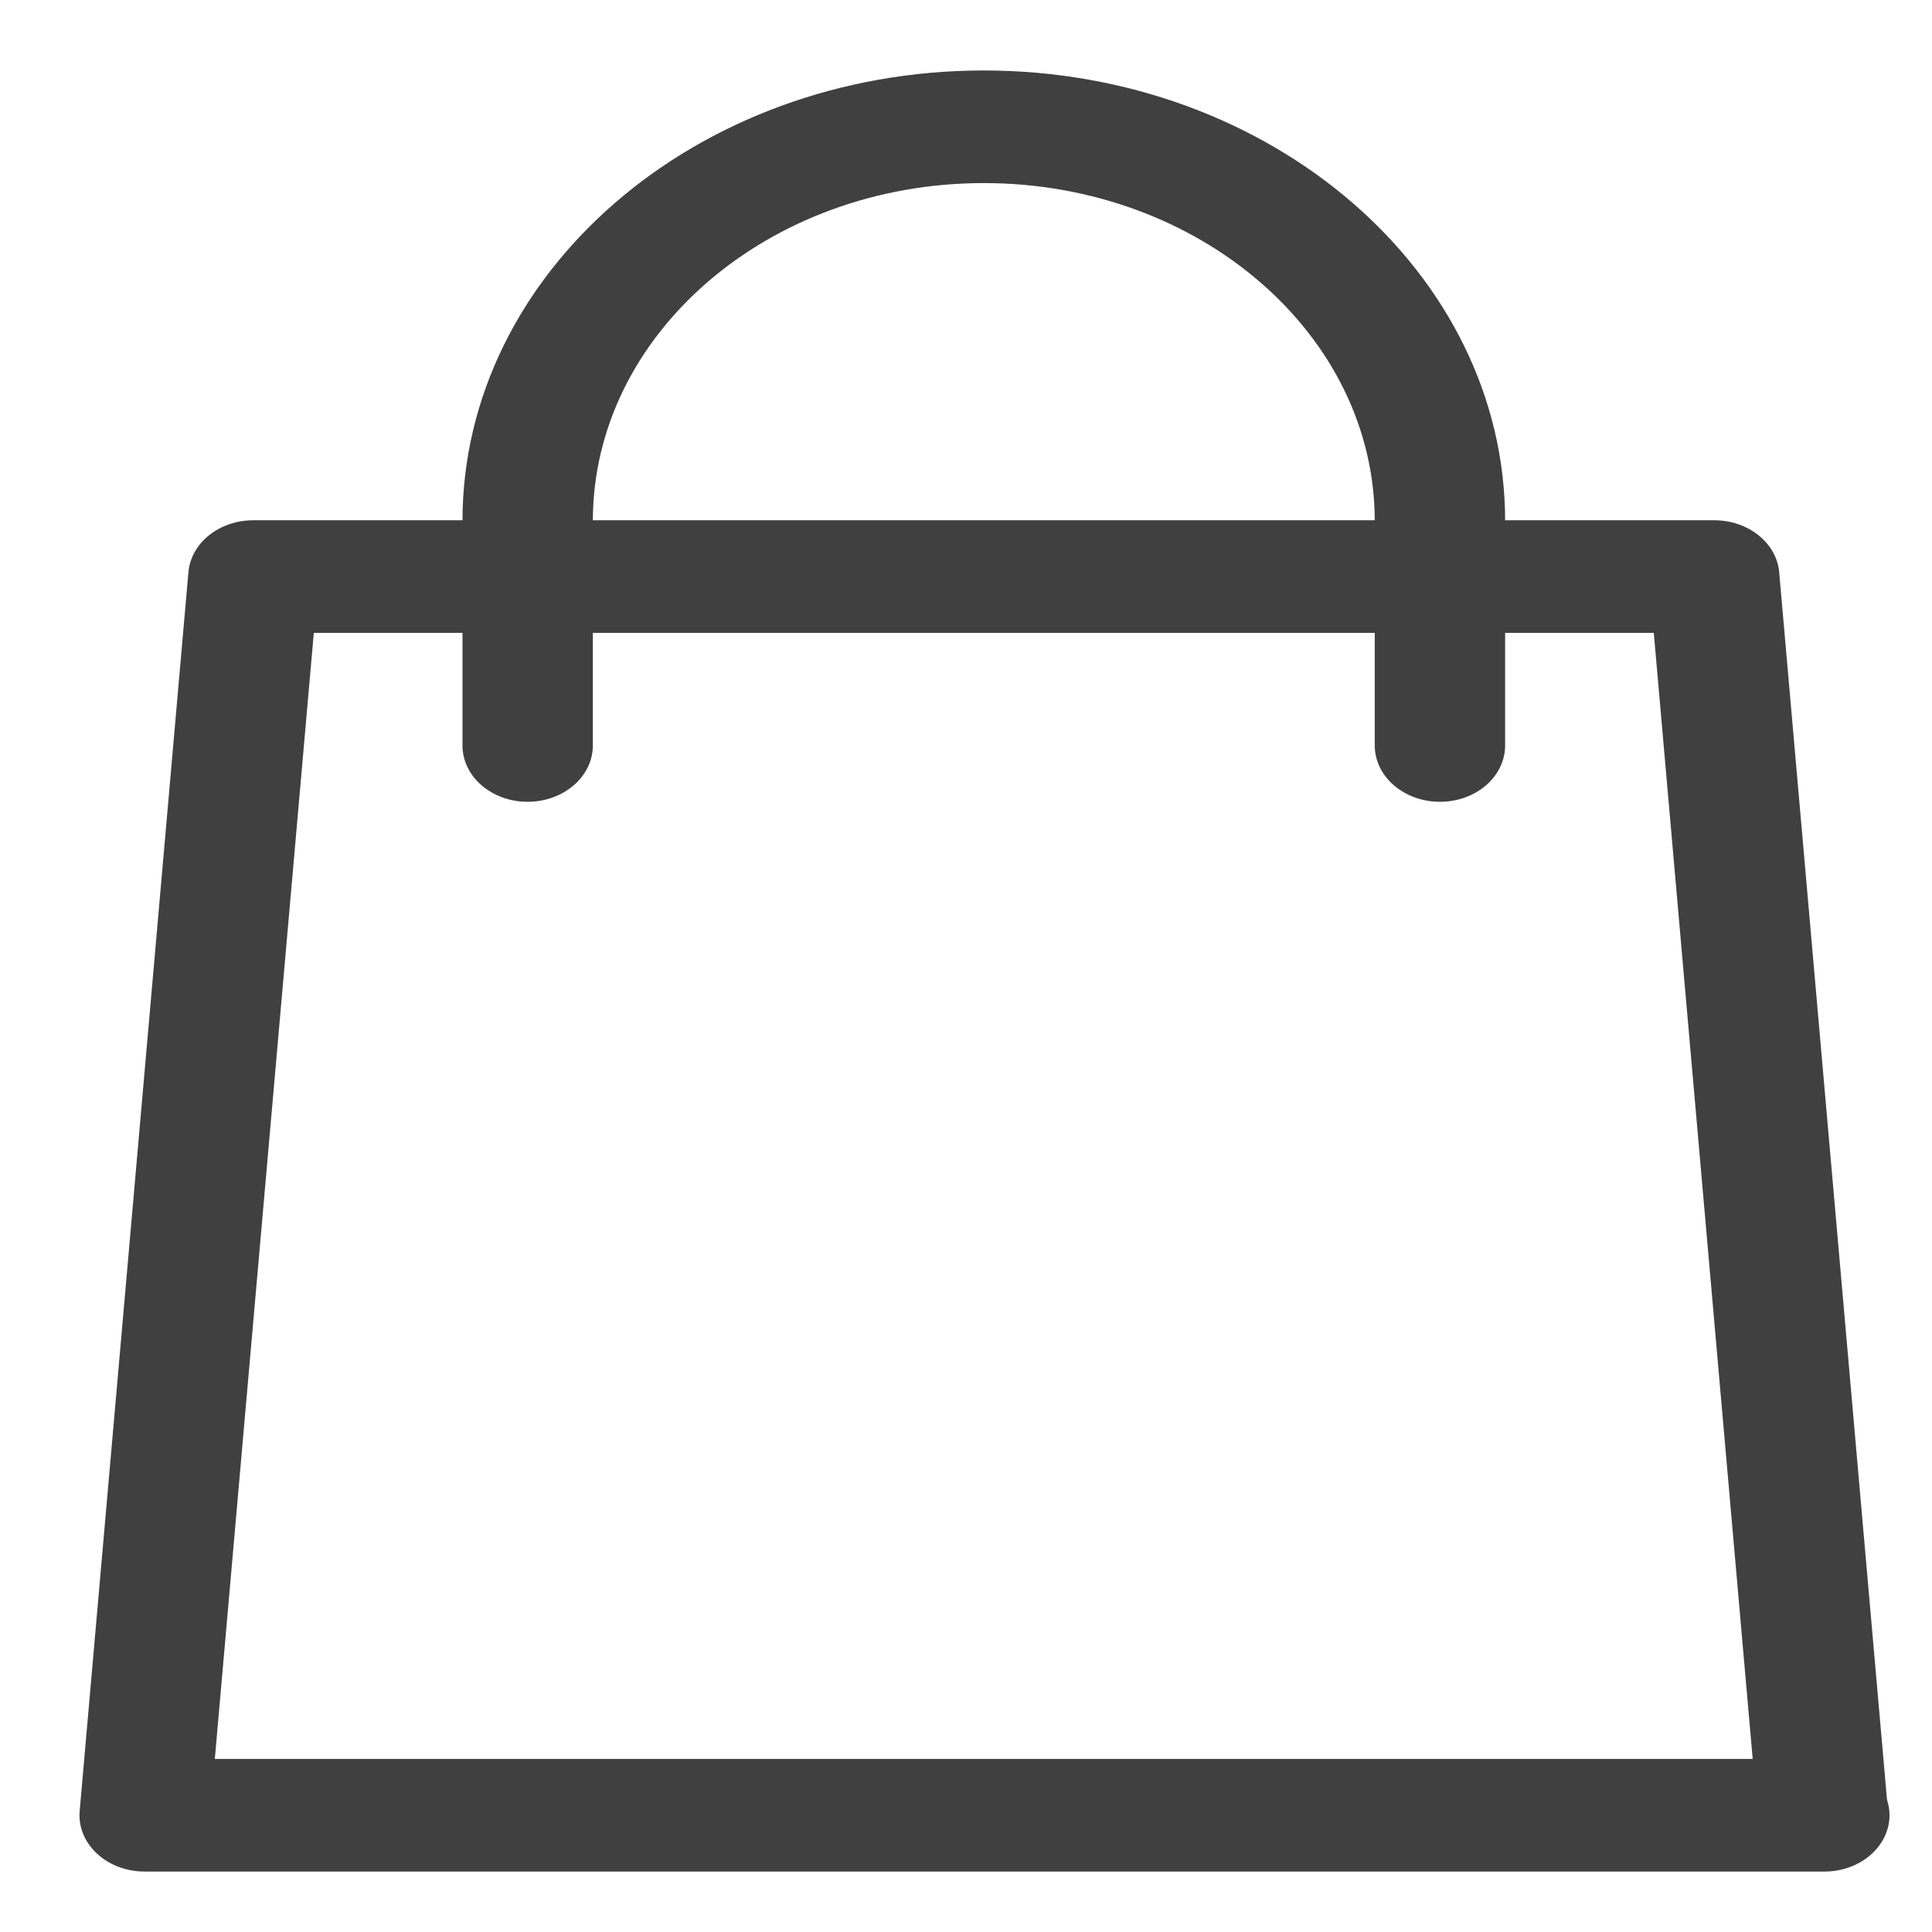 <svg width="21" height="21" viewBox="0 0 21 21" fill="none" xmlns="http://www.w3.org/2000/svg">
<path d="M20.511 19.563L19.339 6.22C19.311 5.901 19.003 5.655 18.633 5.655H2.754C2.384 5.655 2.075 5.901 2.048 6.221L0.866 19.685C0.851 19.855 0.919 20.022 1.053 20.147C1.187 20.272 1.375 20.343 1.572 20.343H19.816C19.82 20.343 19.825 20.343 19.83 20.343C20.221 20.343 20.538 20.069 20.538 19.73C20.538 19.673 20.529 19.616 20.511 19.563ZM2.335 19.119L3.411 6.879H17.976L19.051 19.119H2.335Z" fill="#404040"/>
<path d="M10.693 0.766C7.569 0.766 5.027 2.963 5.027 5.663V8.103C5.027 8.441 5.344 8.715 5.735 8.715C6.126 8.715 6.444 8.441 6.444 8.103V5.663C6.444 3.637 8.35 1.99 10.693 1.99C13.037 1.99 14.943 3.637 14.943 5.663V8.103C14.943 8.441 15.261 8.715 15.652 8.715C16.043 8.715 16.36 8.441 16.36 8.103V5.663C16.36 2.963 13.818 0.766 10.693 0.766Z" fill="#404040"/>
</svg>
